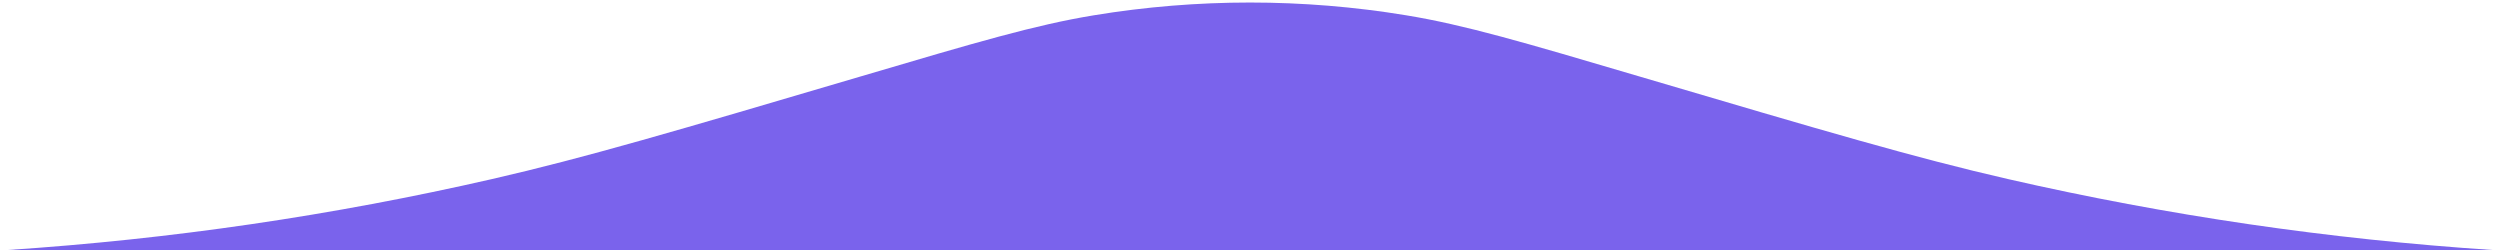 <svg width="130" height="13" viewBox="0 0 130 13" fill="none" xmlns="http://www.w3.org/2000/svg">
<path fill-rule="evenodd" clip-rule="evenodd" d="M25.585 9.311C17.297 11.209 8.871 12.442 0.387 13H129.613C121.129 12.442 112.703 11.209 104.415 9.311C99.584 8.205 94.809 6.797 85.26 3.979C79.205 2.192 76.178 1.298 73.118 0.795C67.742 -0.09 62.258 -0.09 56.882 0.795C53.822 1.298 50.795 2.192 44.74 3.979L44.74 3.979C35.191 6.797 30.416 8.205 25.585 9.311Z" fill="#7A63EC"/>
</svg>
